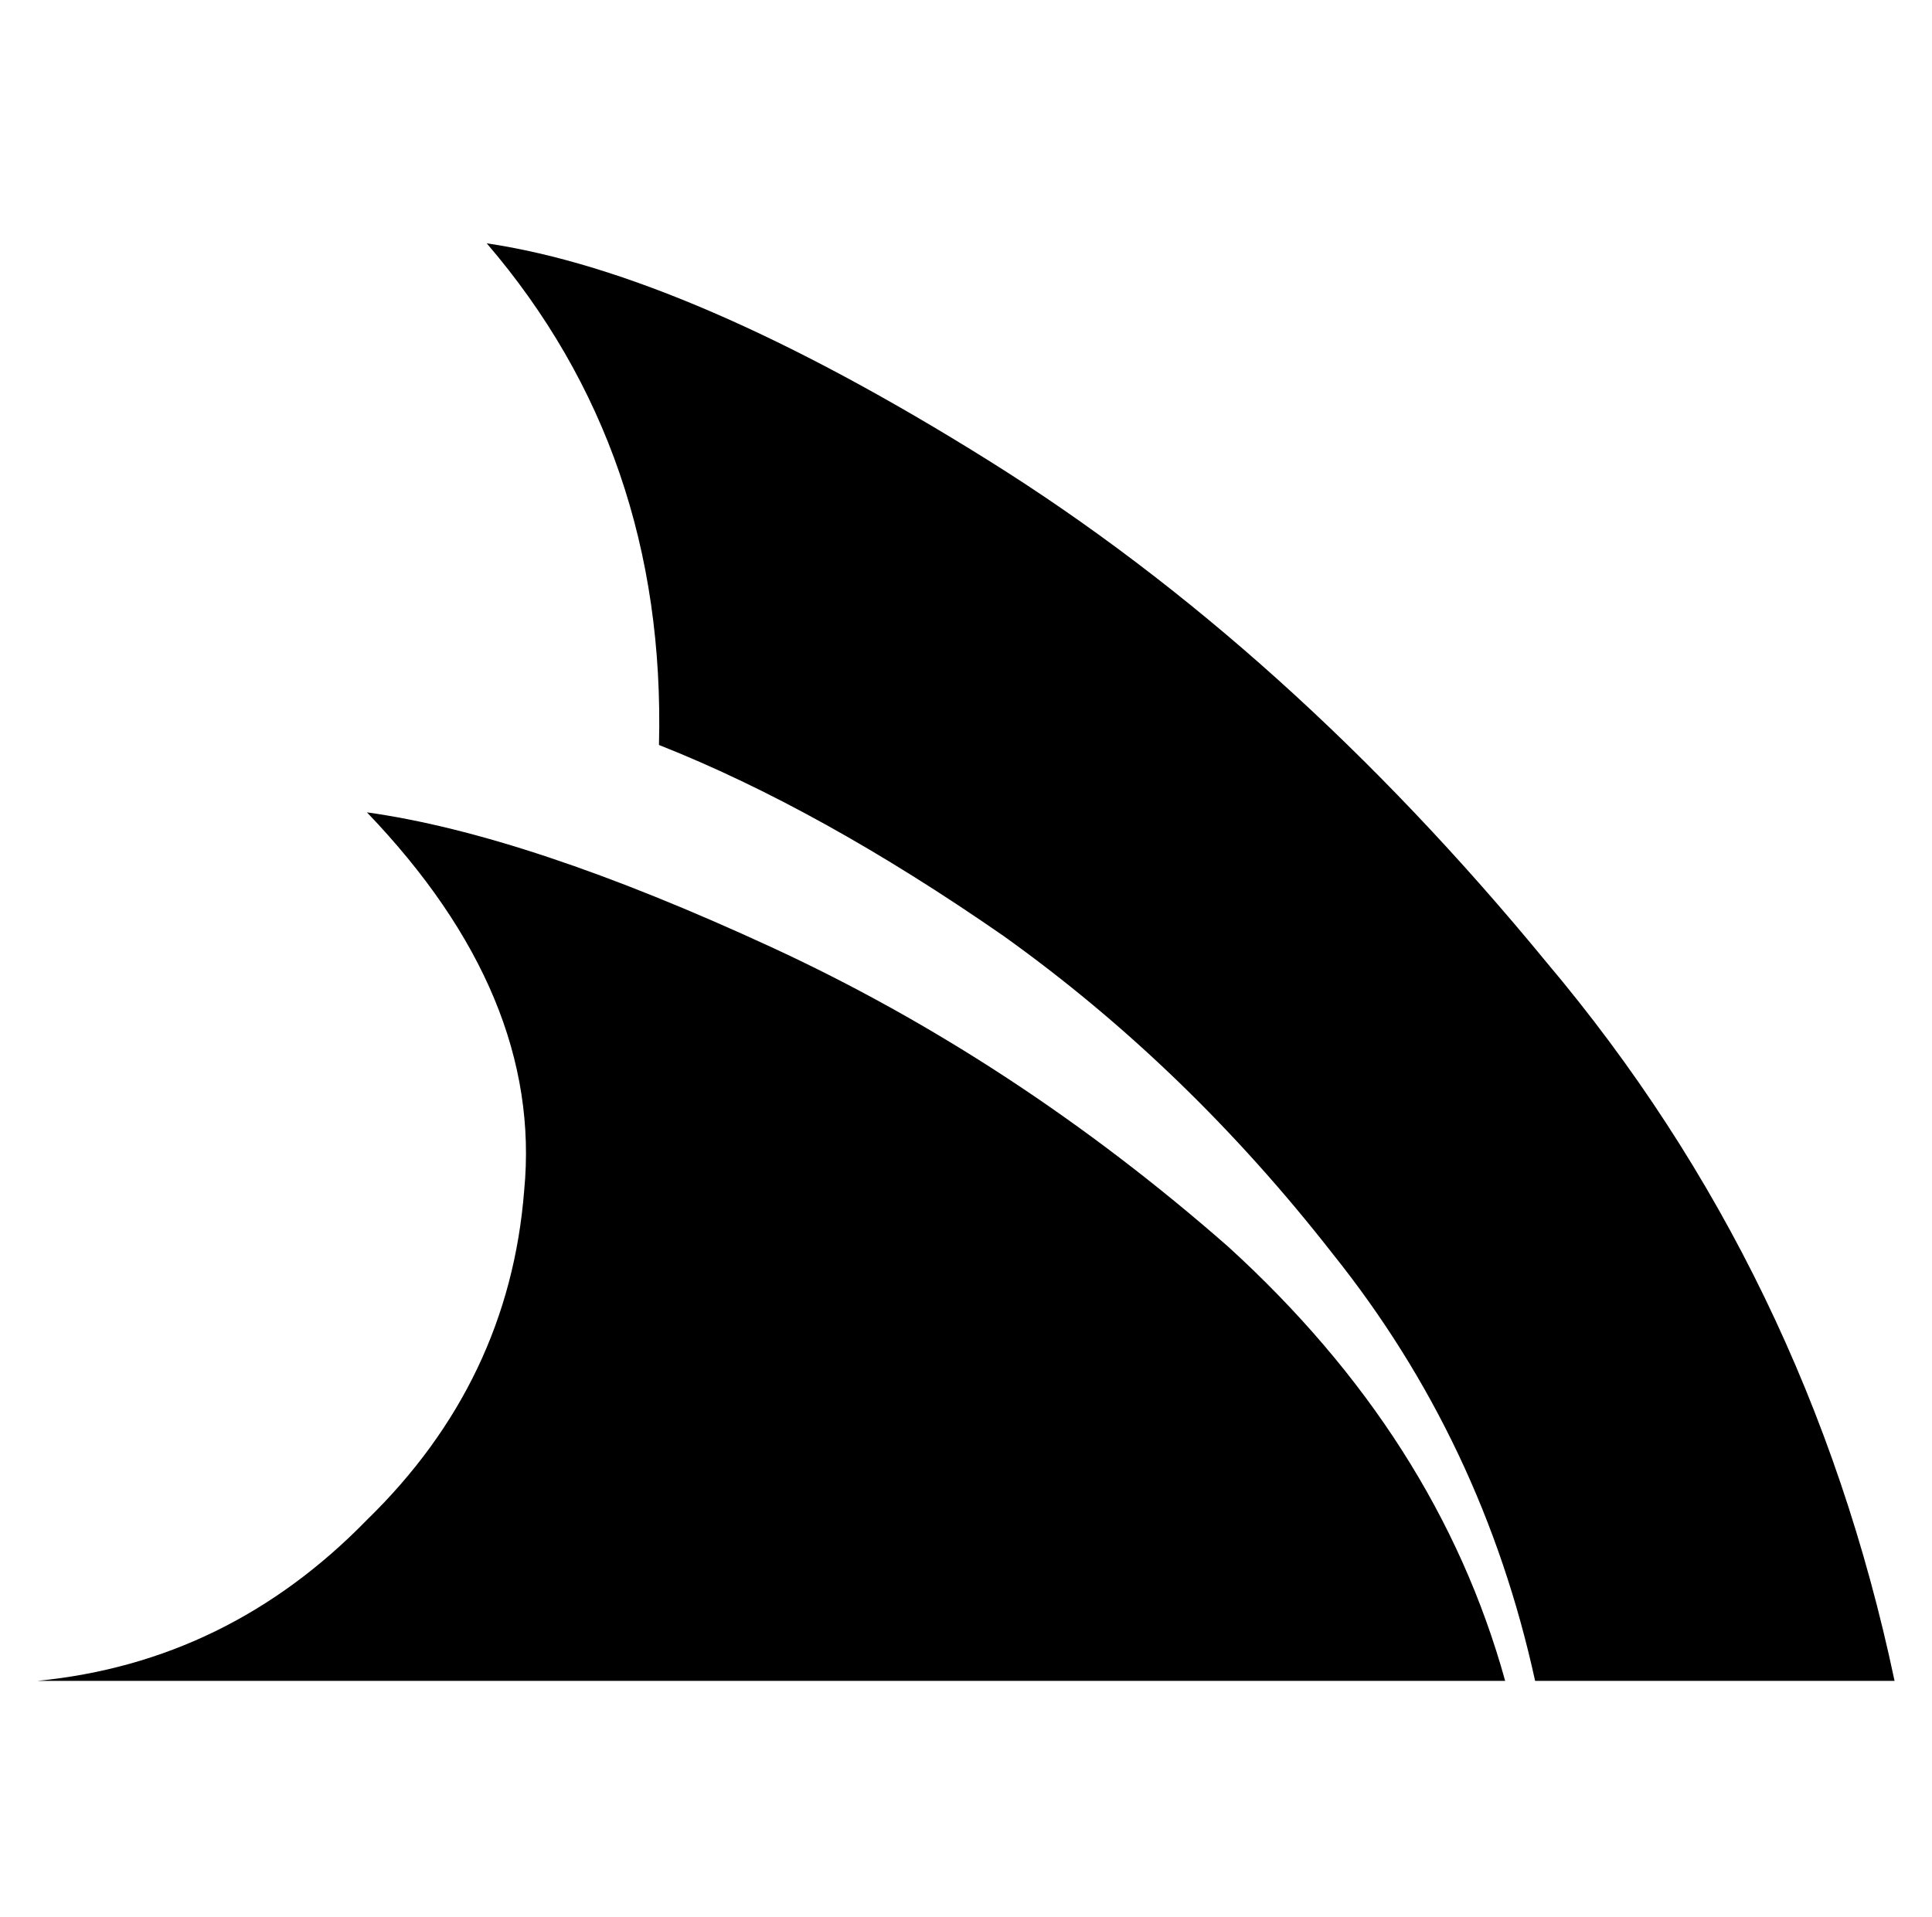 <?xml version="1.0" standalone="no"?>
<!DOCTYPE svg PUBLIC "-//W3C//DTD SVG 1.1//EN" "http://www.w3.org/Graphics/SVG/1.1/DTD/svg11.dtd" >
<svg xmlns="http://www.w3.org/2000/svg" xmlns:xlink="http://www.w3.org/1999/xlink" version="1.1" viewBox="-10 -40 516 512">
   <path fill="currentColor"
d="M88 177q43 6 108 36v0v0q65 30 122 80v0v0q56 51 74 116h-392v0q51 -5 88 -43q38 -37 42 -88q5 -52 -42 -101v0zM120 25q48 56 46 134q43 17 92 51q49 35 88 85q40 50 54 114h96v0q-23 -109 -93 -192q-69 -84 -149 -134t-134 -58v0z" />
</svg>
